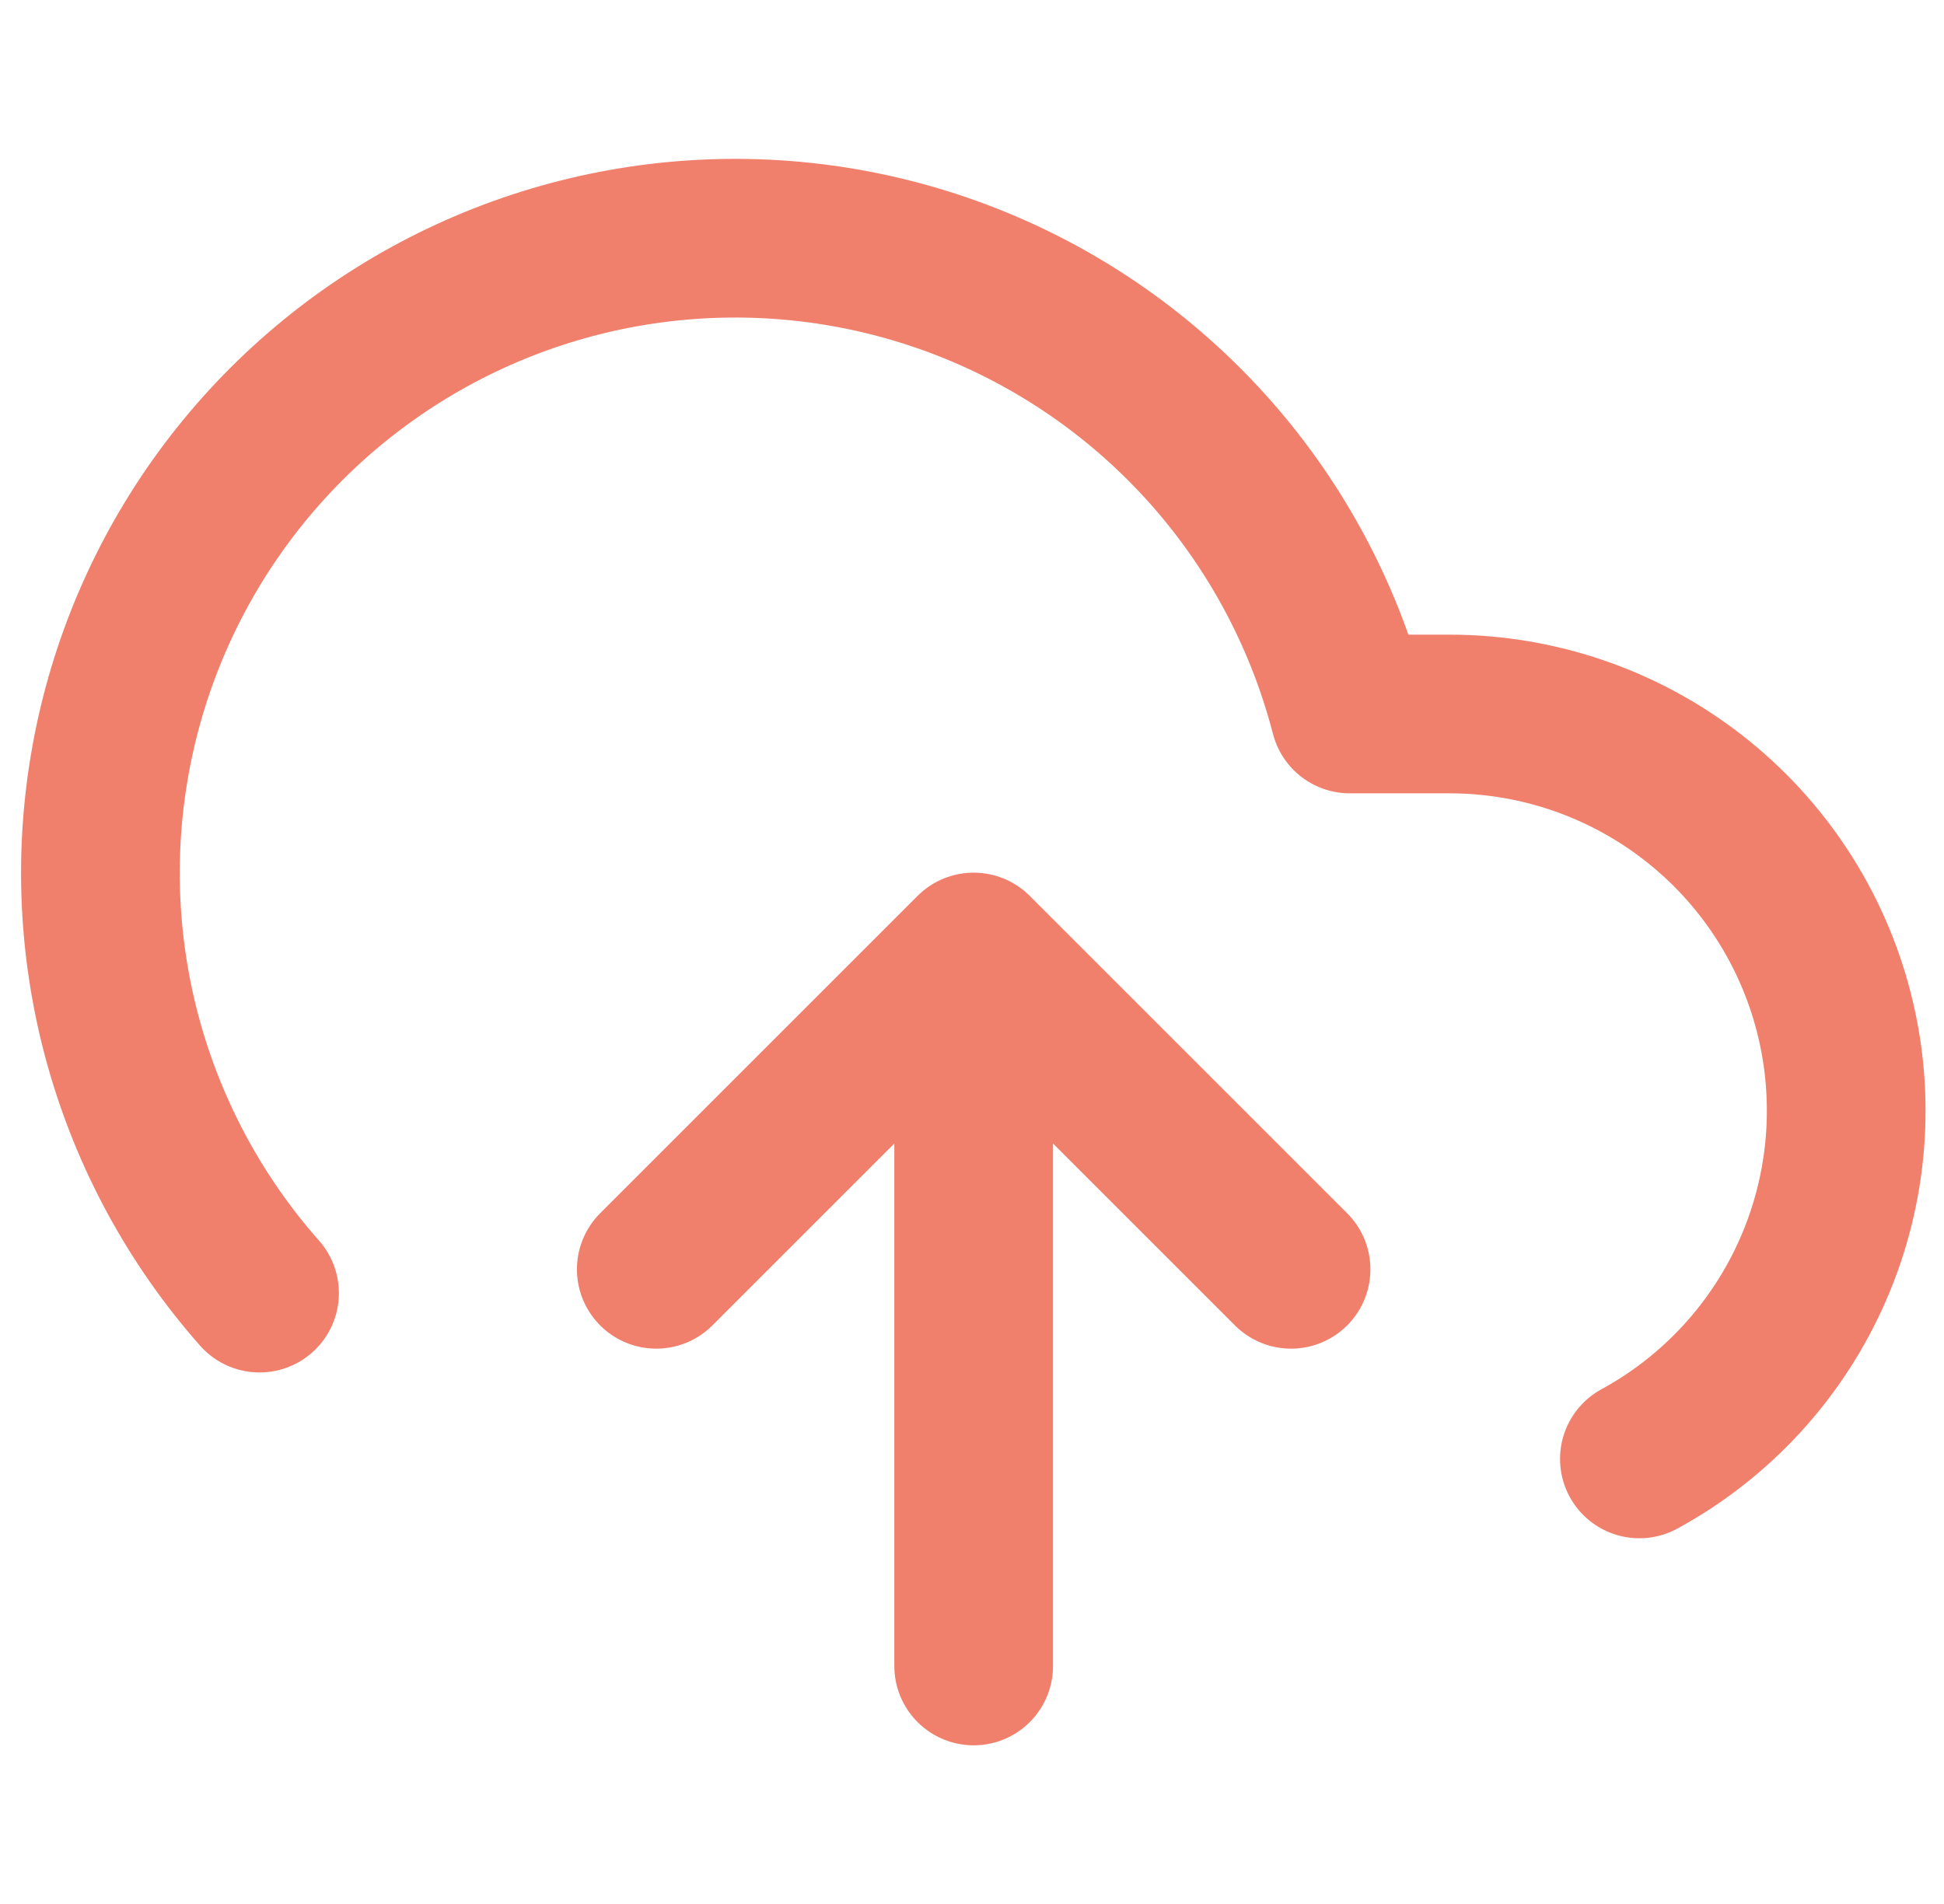 <svg width="49" height="48" viewBox="0 0 49 48" fill="none" xmlns="http://www.w3.org/2000/svg">
<g clip-path="url(#clip0_57917_6723)">
<path d="M32.542 32L24.542 24M24.542 24L16.542 32M24.542 24V42M41.322 36.78C43.273 35.717 44.814 34.034 45.702 31.997C46.59 29.961 46.774 27.686 46.226 25.533C45.678 23.38 44.429 21.471 42.675 20.107C40.922 18.743 38.764 18.002 36.542 18H34.022C33.416 15.659 32.288 13.485 30.722 11.642C29.155 9.799 27.192 8.336 24.978 7.361C22.765 6.387 20.359 5.927 17.942 6.016C15.525 6.105 13.16 6.741 11.024 7.875C8.888 9.01 7.038 10.614 5.611 12.567C4.185 14.52 3.219 16.771 2.788 19.151C2.356 21.53 2.47 23.977 3.12 26.306C3.771 28.636 4.94 30.788 6.542 32.6" stroke="#F0806C" stroke-width="4" stroke-linecap="round" stroke-linejoin="round"/>
</g>
<defs>
<clipPath id="clip0_57917_6723">
<rect width="48" height="48" fill="white" transform="translate(0.541)"/>
</clipPath>
</defs>
</svg>
